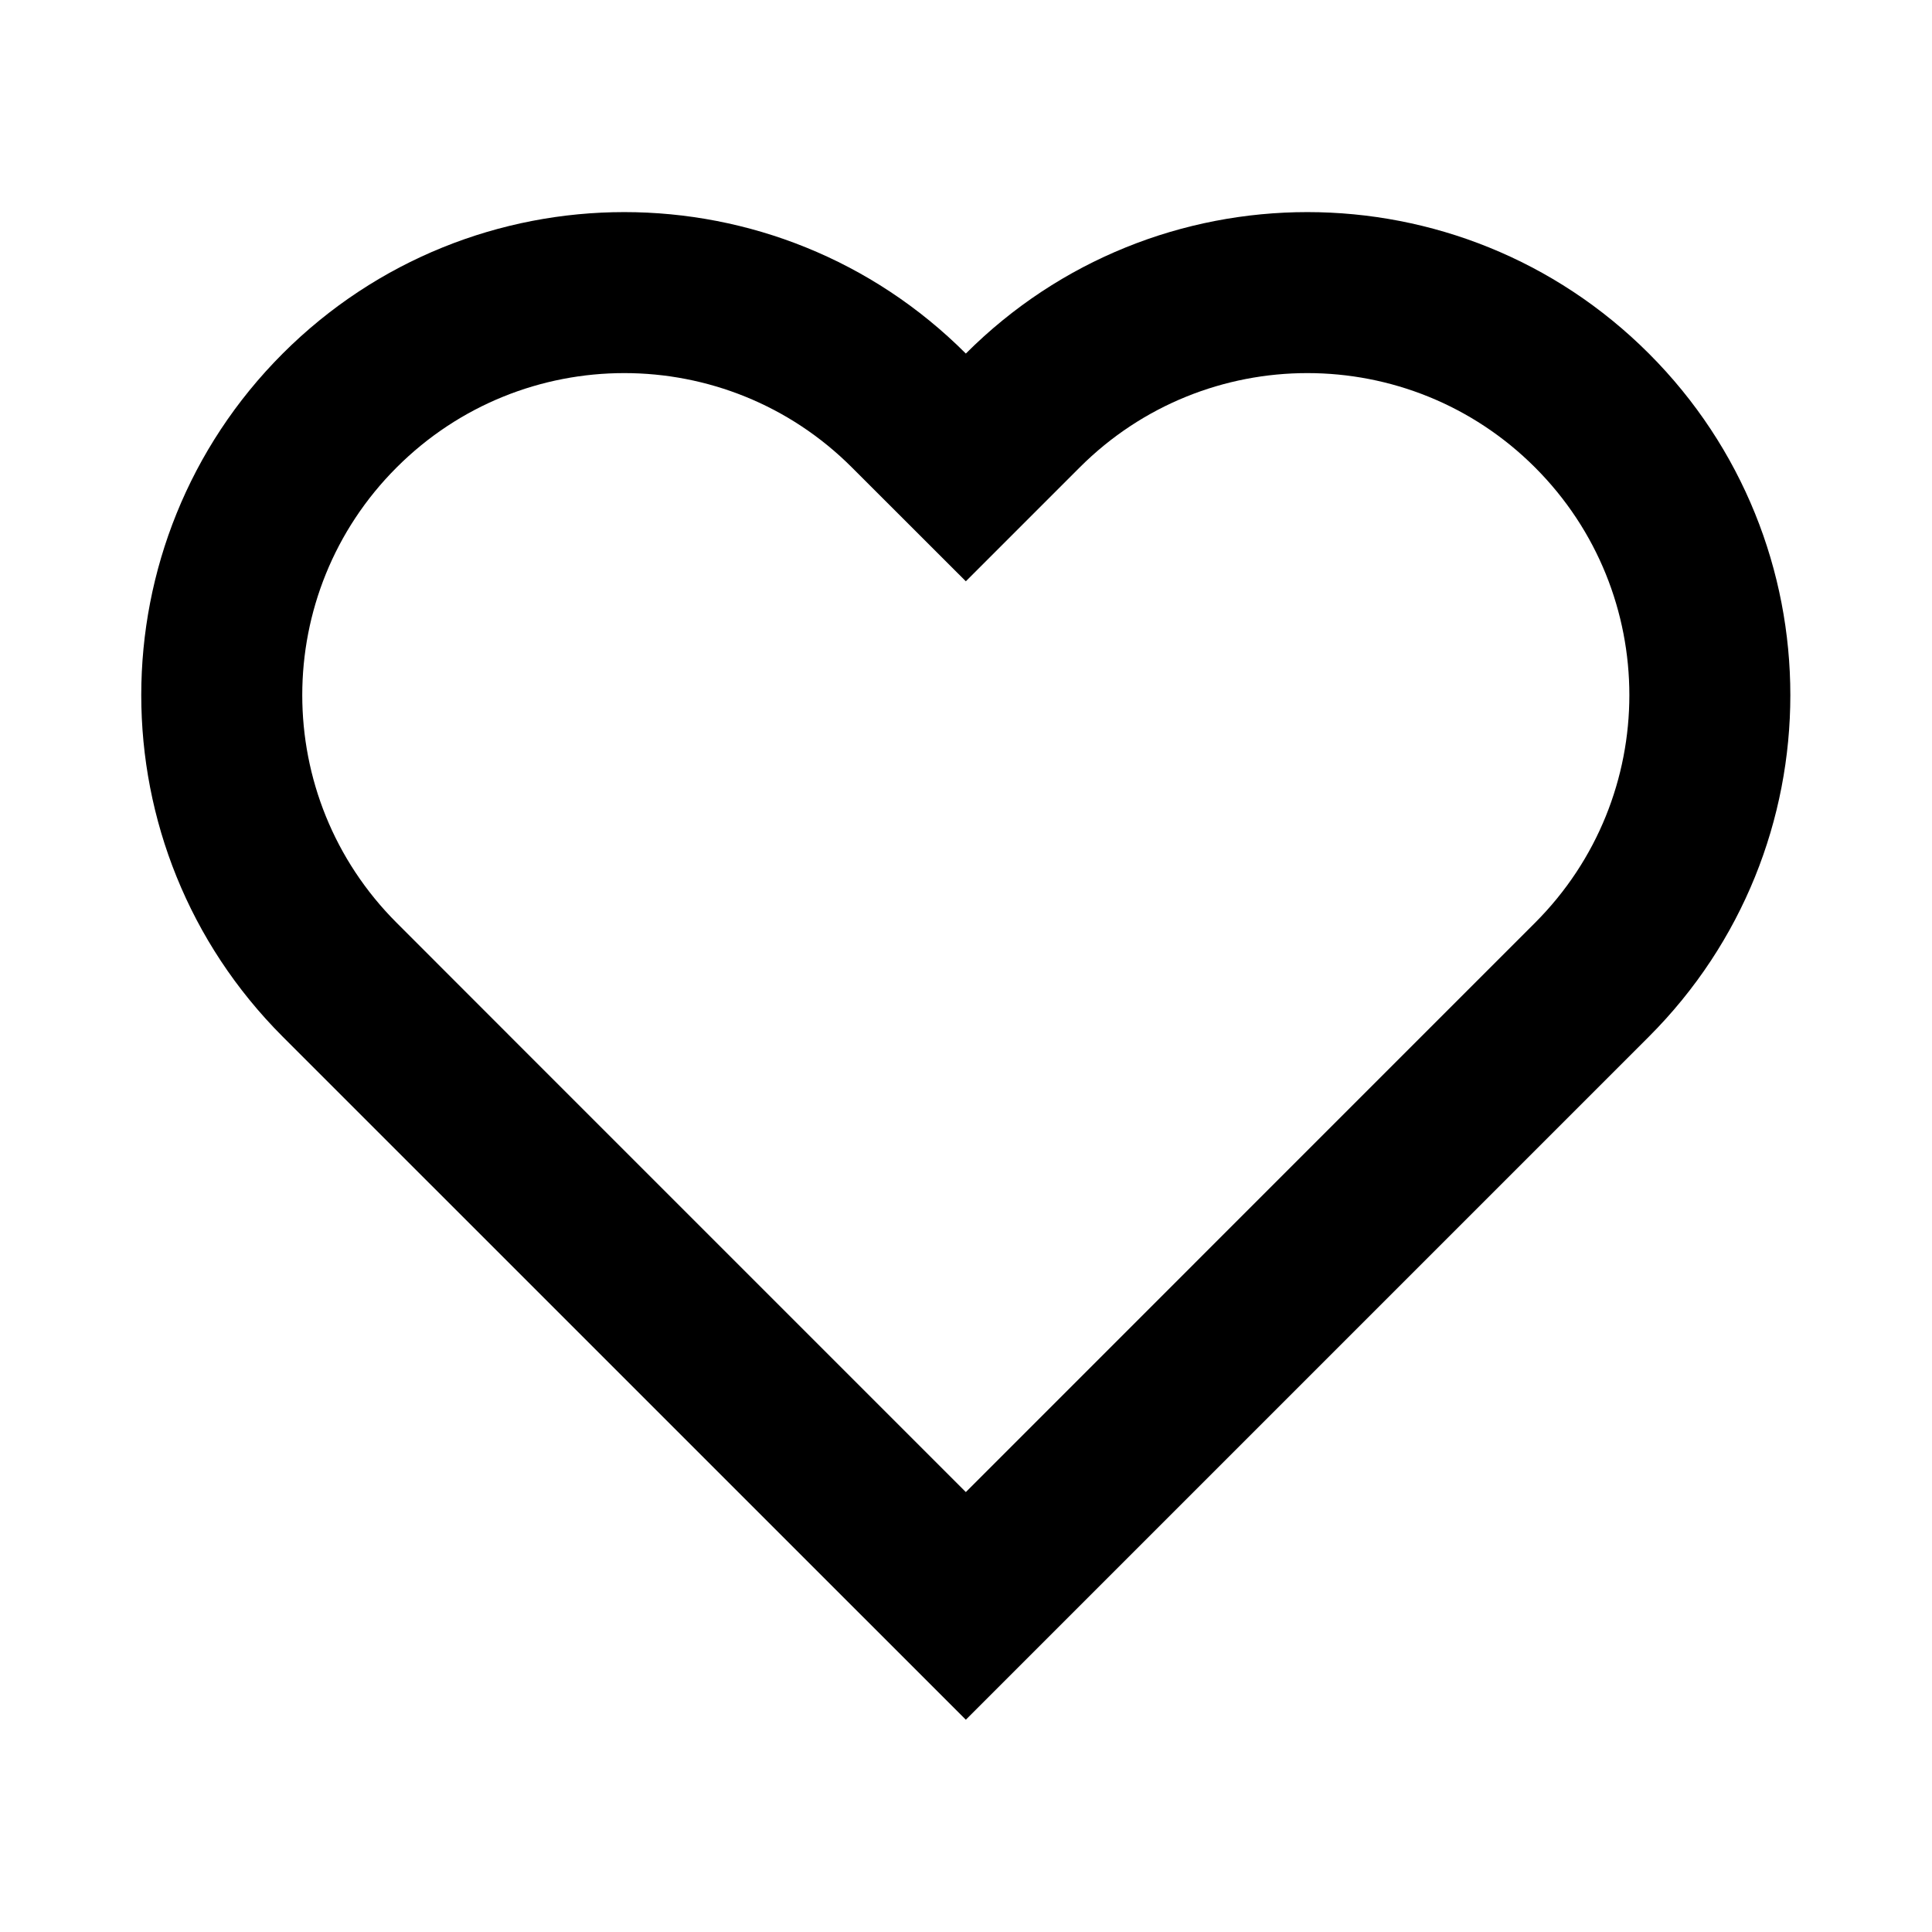 <svg width="24" height="24" viewBox="0 0 24 24" fill="none" xmlns="http://www.w3.org/2000/svg">
<rect width="24" height="24" fill="white"/>
<path fill-rule="evenodd" clip-rule="evenodd" d="M20.483 4.392C22.826 6.736 22.826 10.534 20.483 12.878L11.998 21.363L3.512 12.878C1.169 10.534 1.169 6.736 3.512 4.392C5.856 2.049 9.655 2.049 11.998 4.392C14.341 2.049 18.14 2.049 20.483 4.392ZM4.927 11.463C3.364 9.901 3.364 7.369 4.927 5.807C6.489 4.244 9.021 4.244 10.583 5.807L11.998 7.221L13.412 5.807C14.974 4.244 17.507 4.244 19.069 5.807C20.631 7.369 20.631 9.901 19.069 11.463L17.654 12.878L11.998 18.535L6.341 12.878L4.927 11.463Z" fill="black"/>
</svg>
